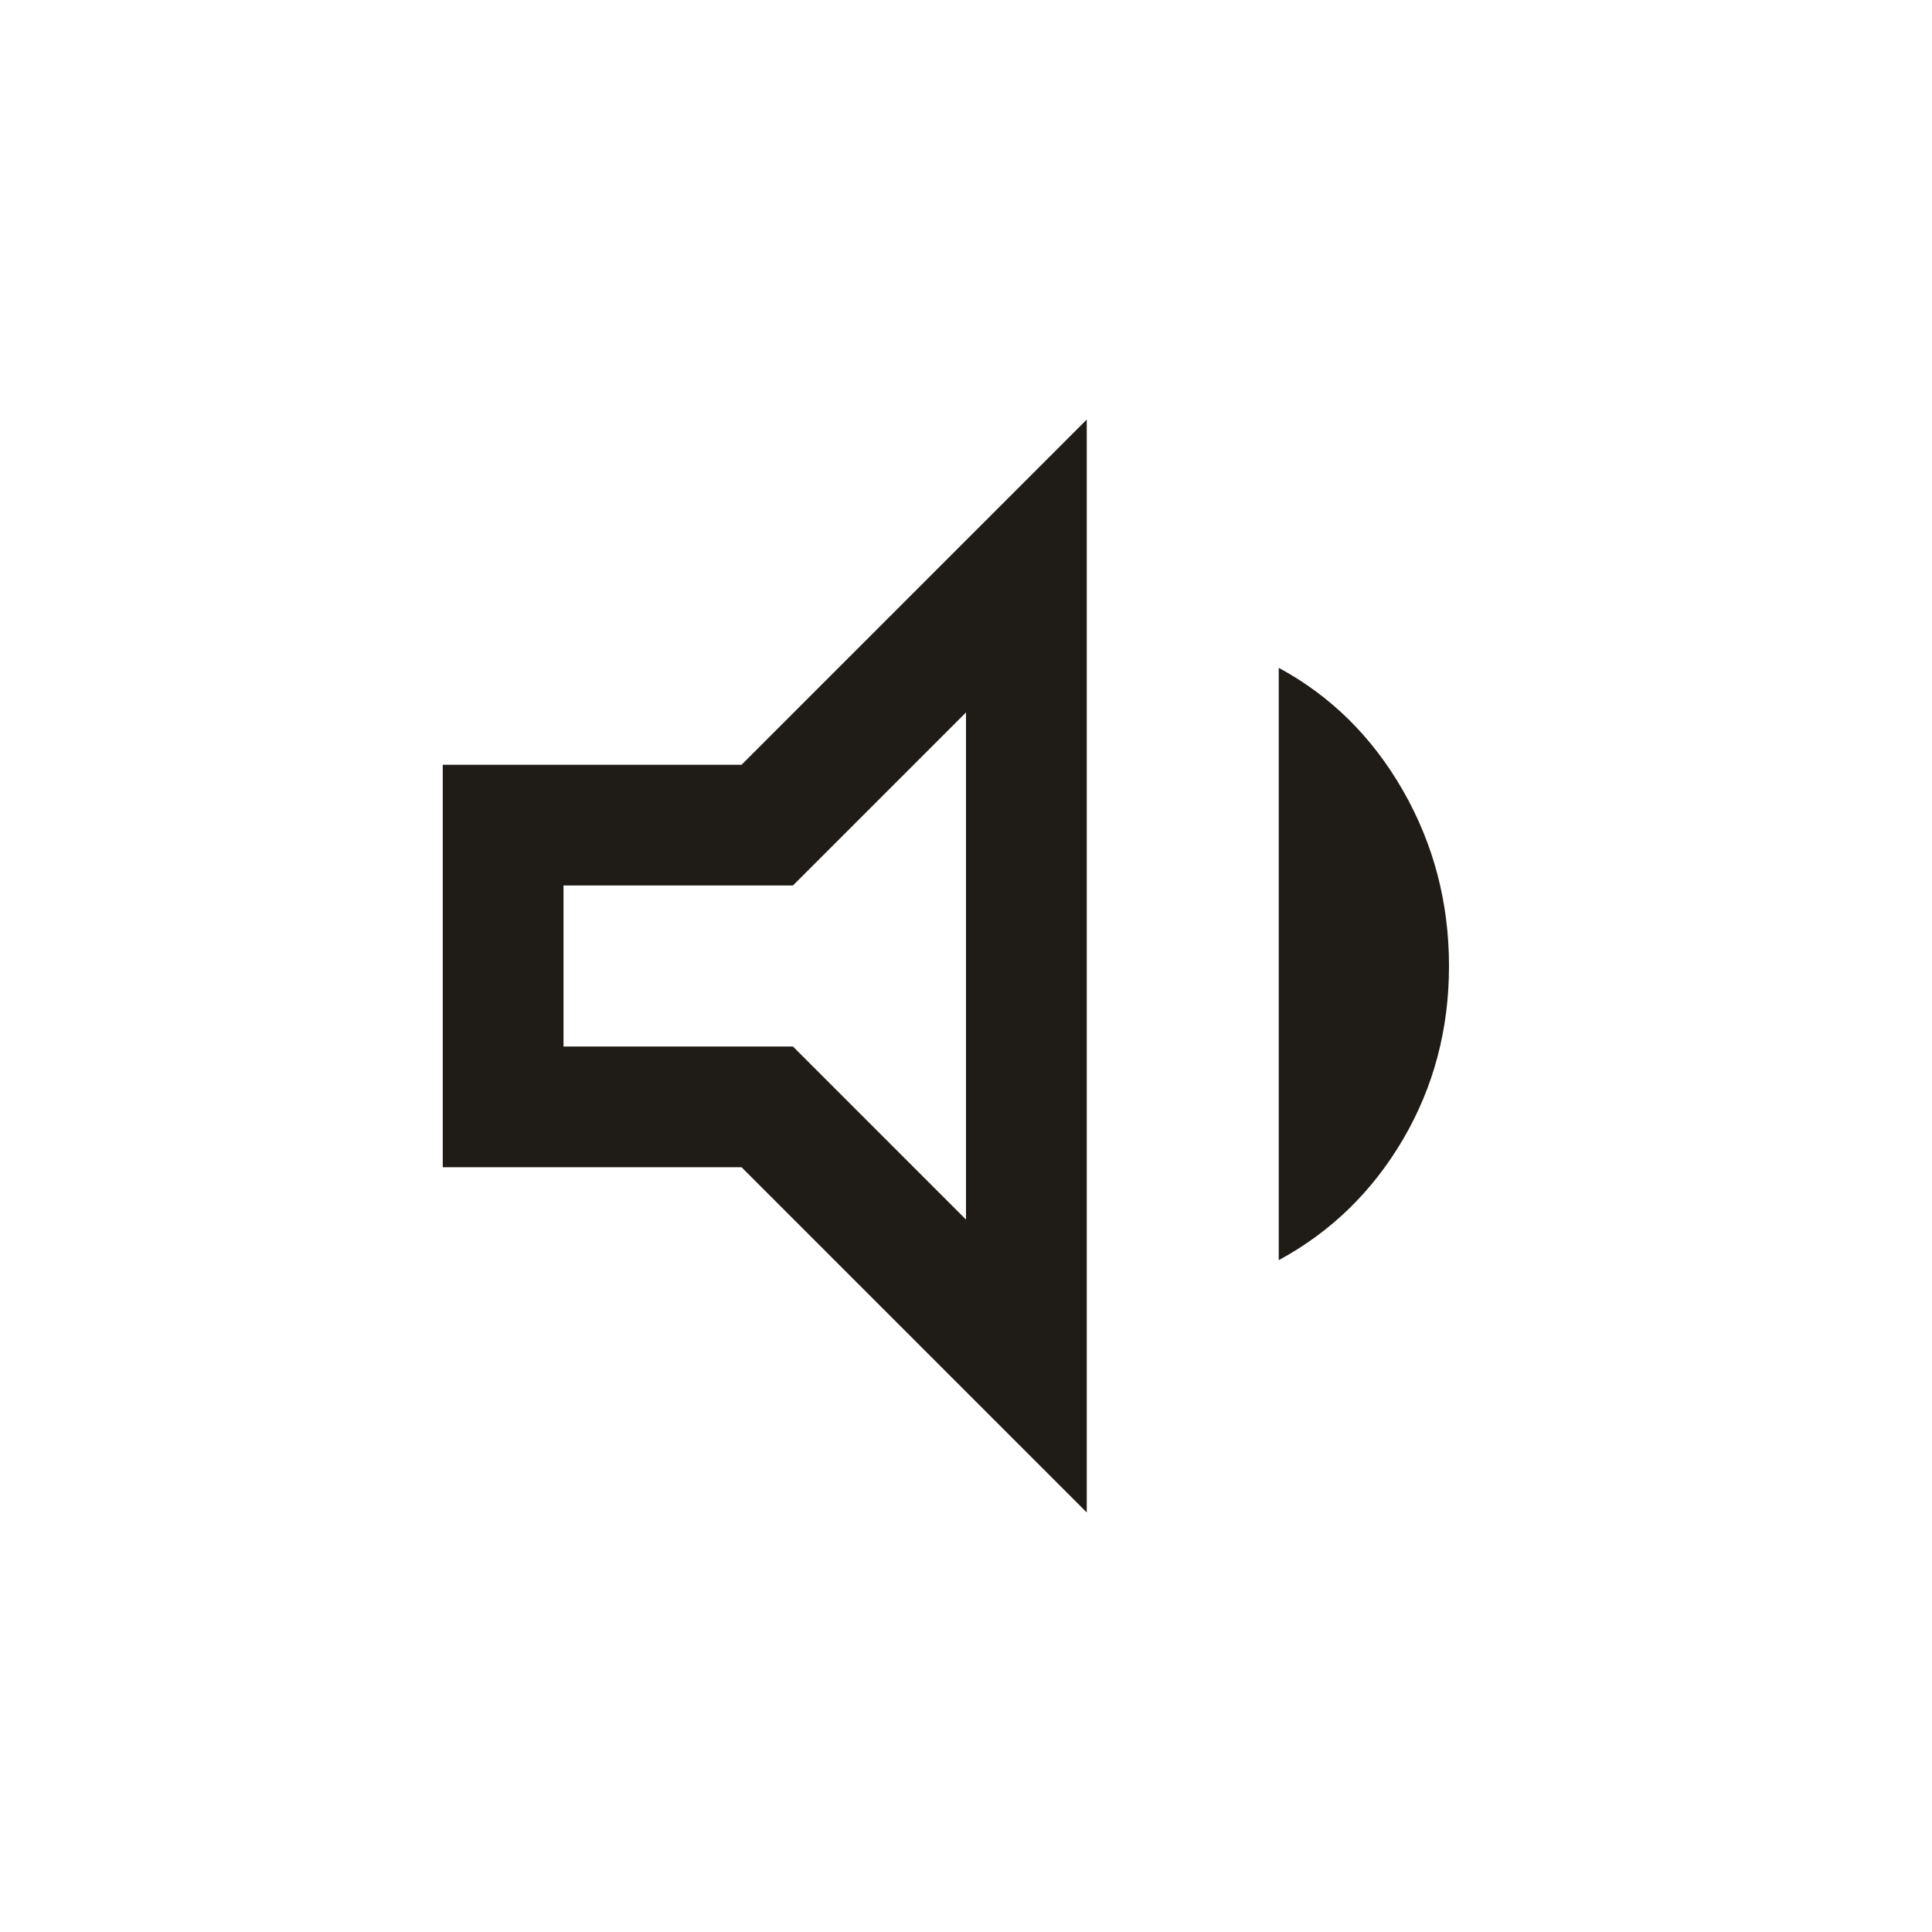 <svg width="24" height="24" viewBox="0 0 24 24" fill="none" xmlns="http://www.w3.org/2000/svg">
    <mask id="mask0_96_235" style="mask-type:alpha" maskUnits="userSpaceOnUse" x="0" y="0" width="24" height="24">
        <rect width="24" height="24" fill="#D9D9D9"/>
    </mask>
    <g mask="url(#mask0_96_235)">
        <path d="M5.5 14.5V9.5H9.212L13.5 5.212V18.788L9.212 14.5H5.5ZM15.885 15.654V8.296C16.532 8.646 17.046 9.154 17.428 9.82C17.809 10.486 18 11.213 18 12C18 12.787 17.809 13.505 17.428 14.155C17.046 14.804 16.532 15.304 15.885 15.654ZM12 8.85L9.85 11H7V13H9.85L12 15.15V8.85Z"
              fill="#1F1B16"/>
    </g>
</svg>

